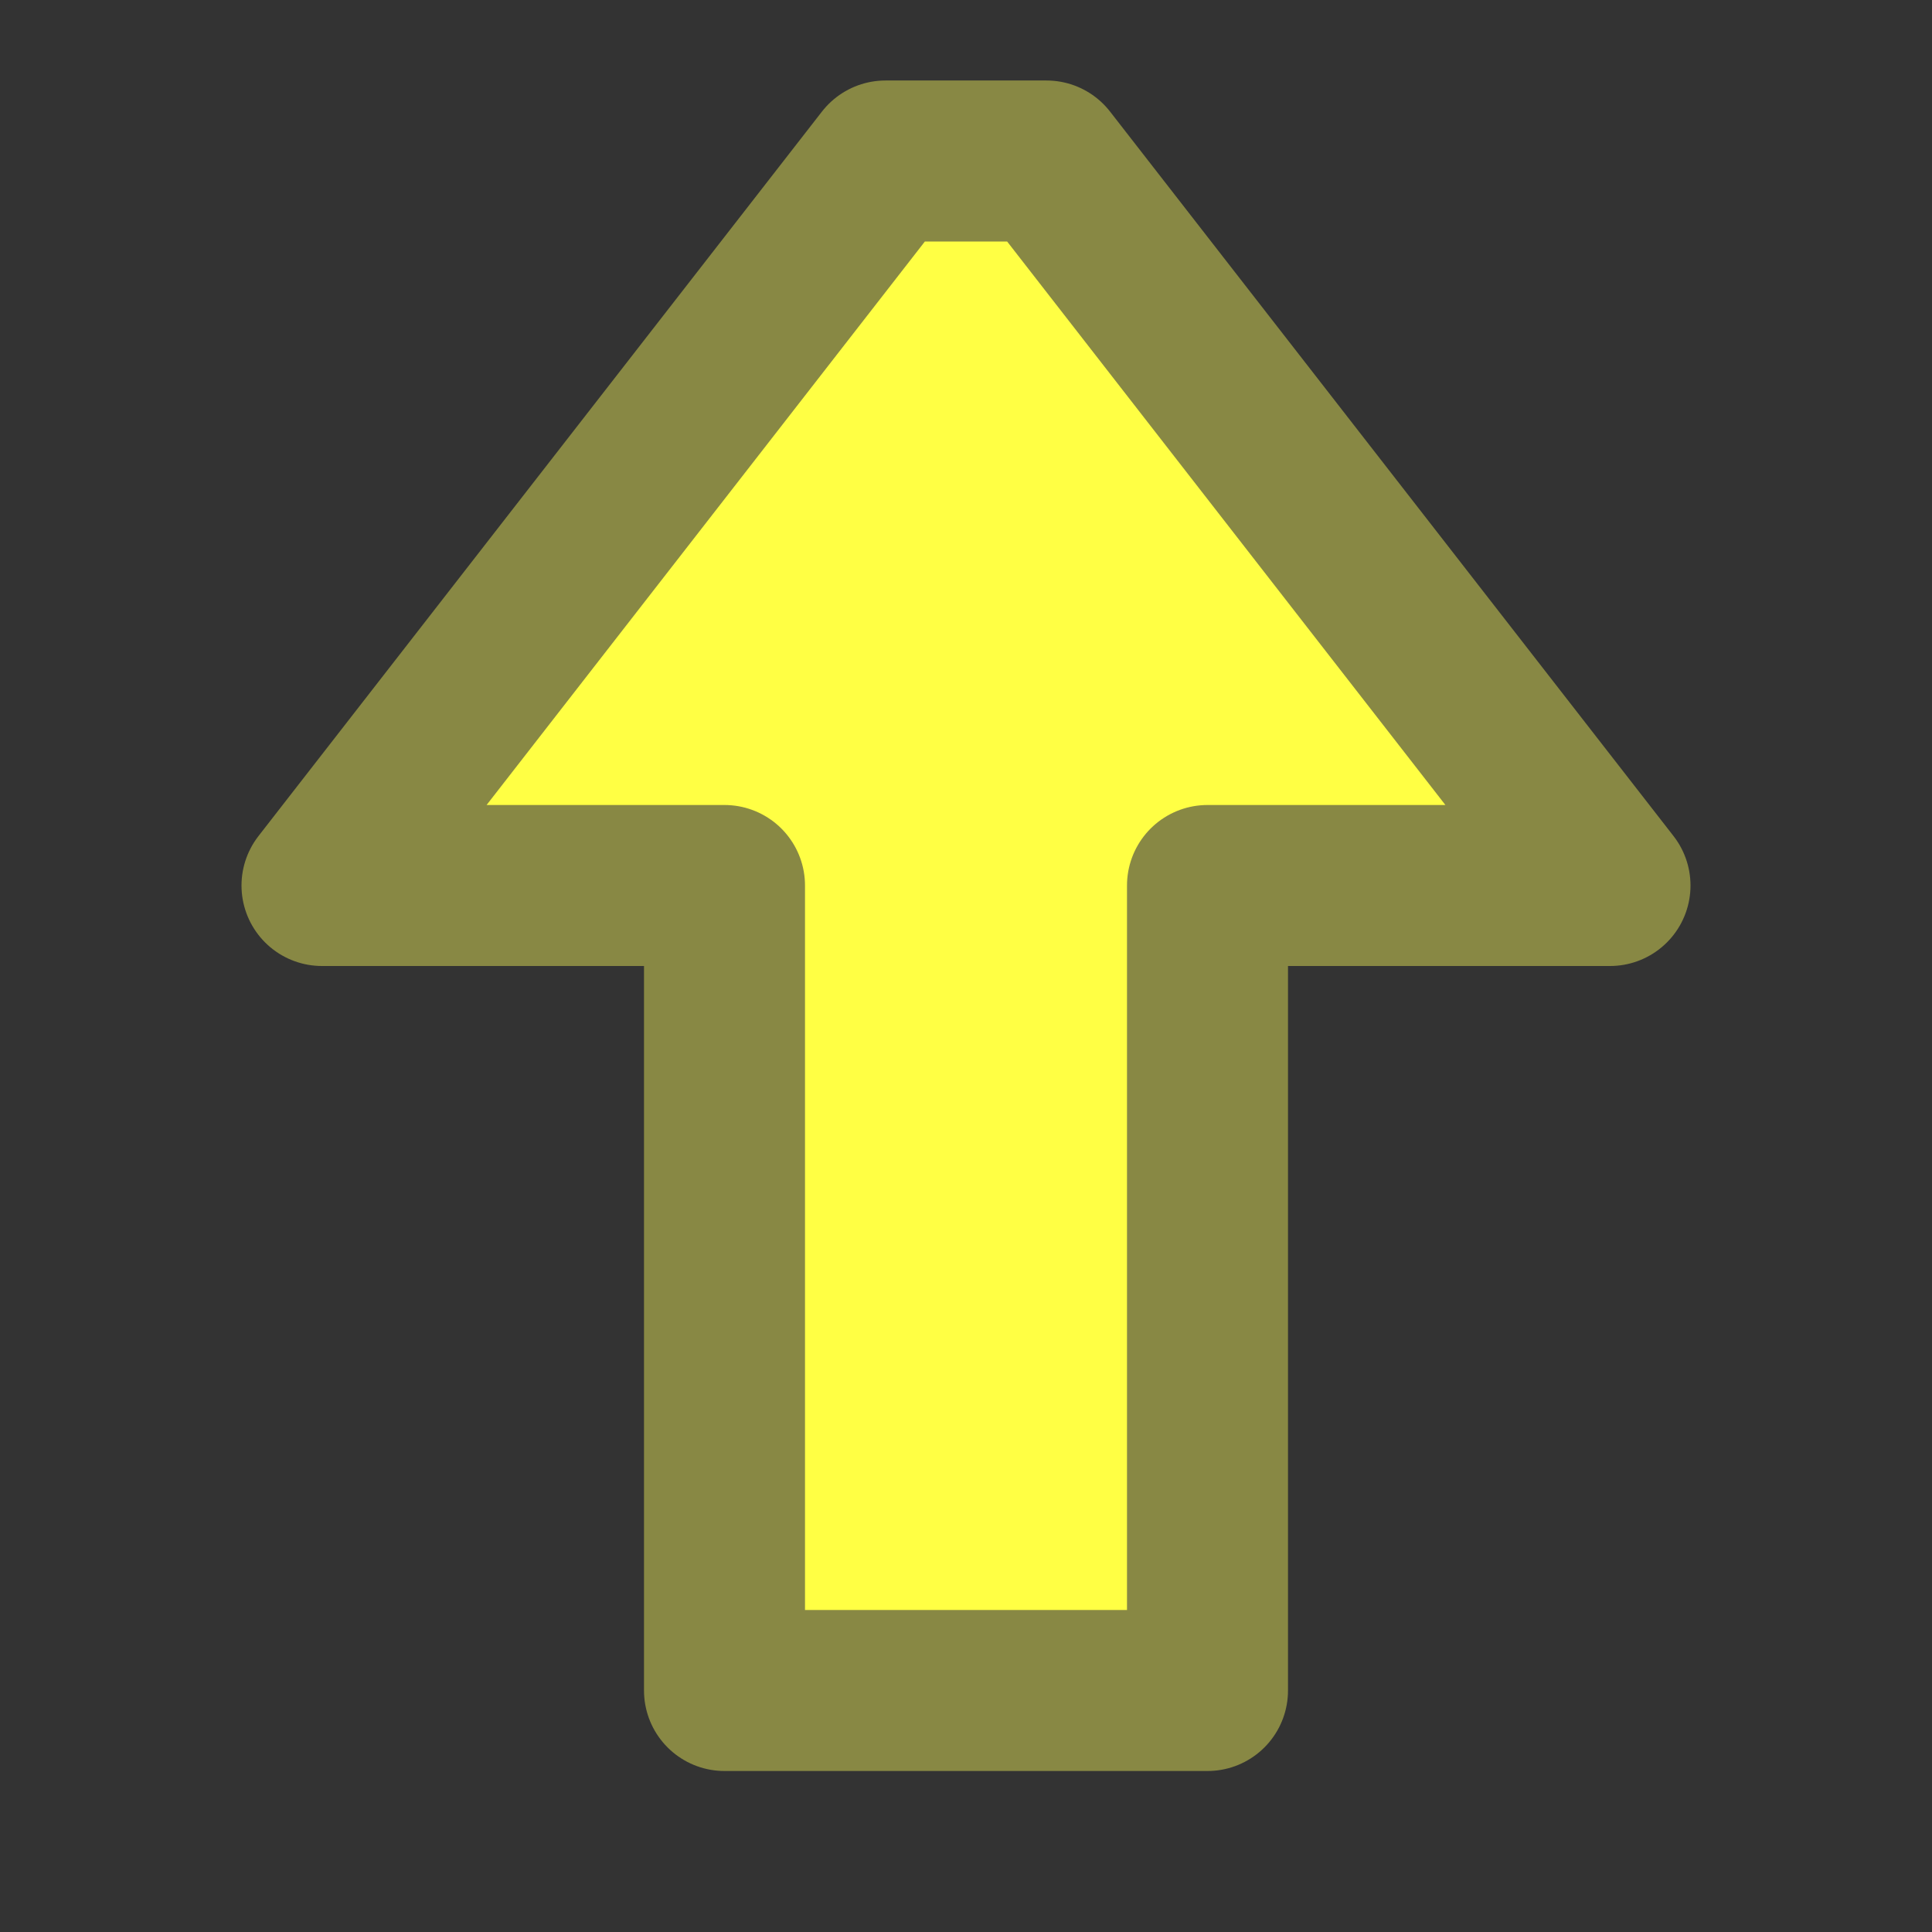 <svg version="1.1" viewBox="0 0 24 24" width="24" height="24" xmlns="http://www.w3.org/2000/svg"><rect x="0" y="0" width="24" height="24" fill="#333333" stroke="none"/><polyline points="9 21, 9 11, 4 11, 11 2, 13 2, 20 11, 15 11, 15 21, 9 21" fill="#ff4" stroke="#884" stroke-width="2" stroke-linecap="round" stroke-linejoin="round" /></svg>